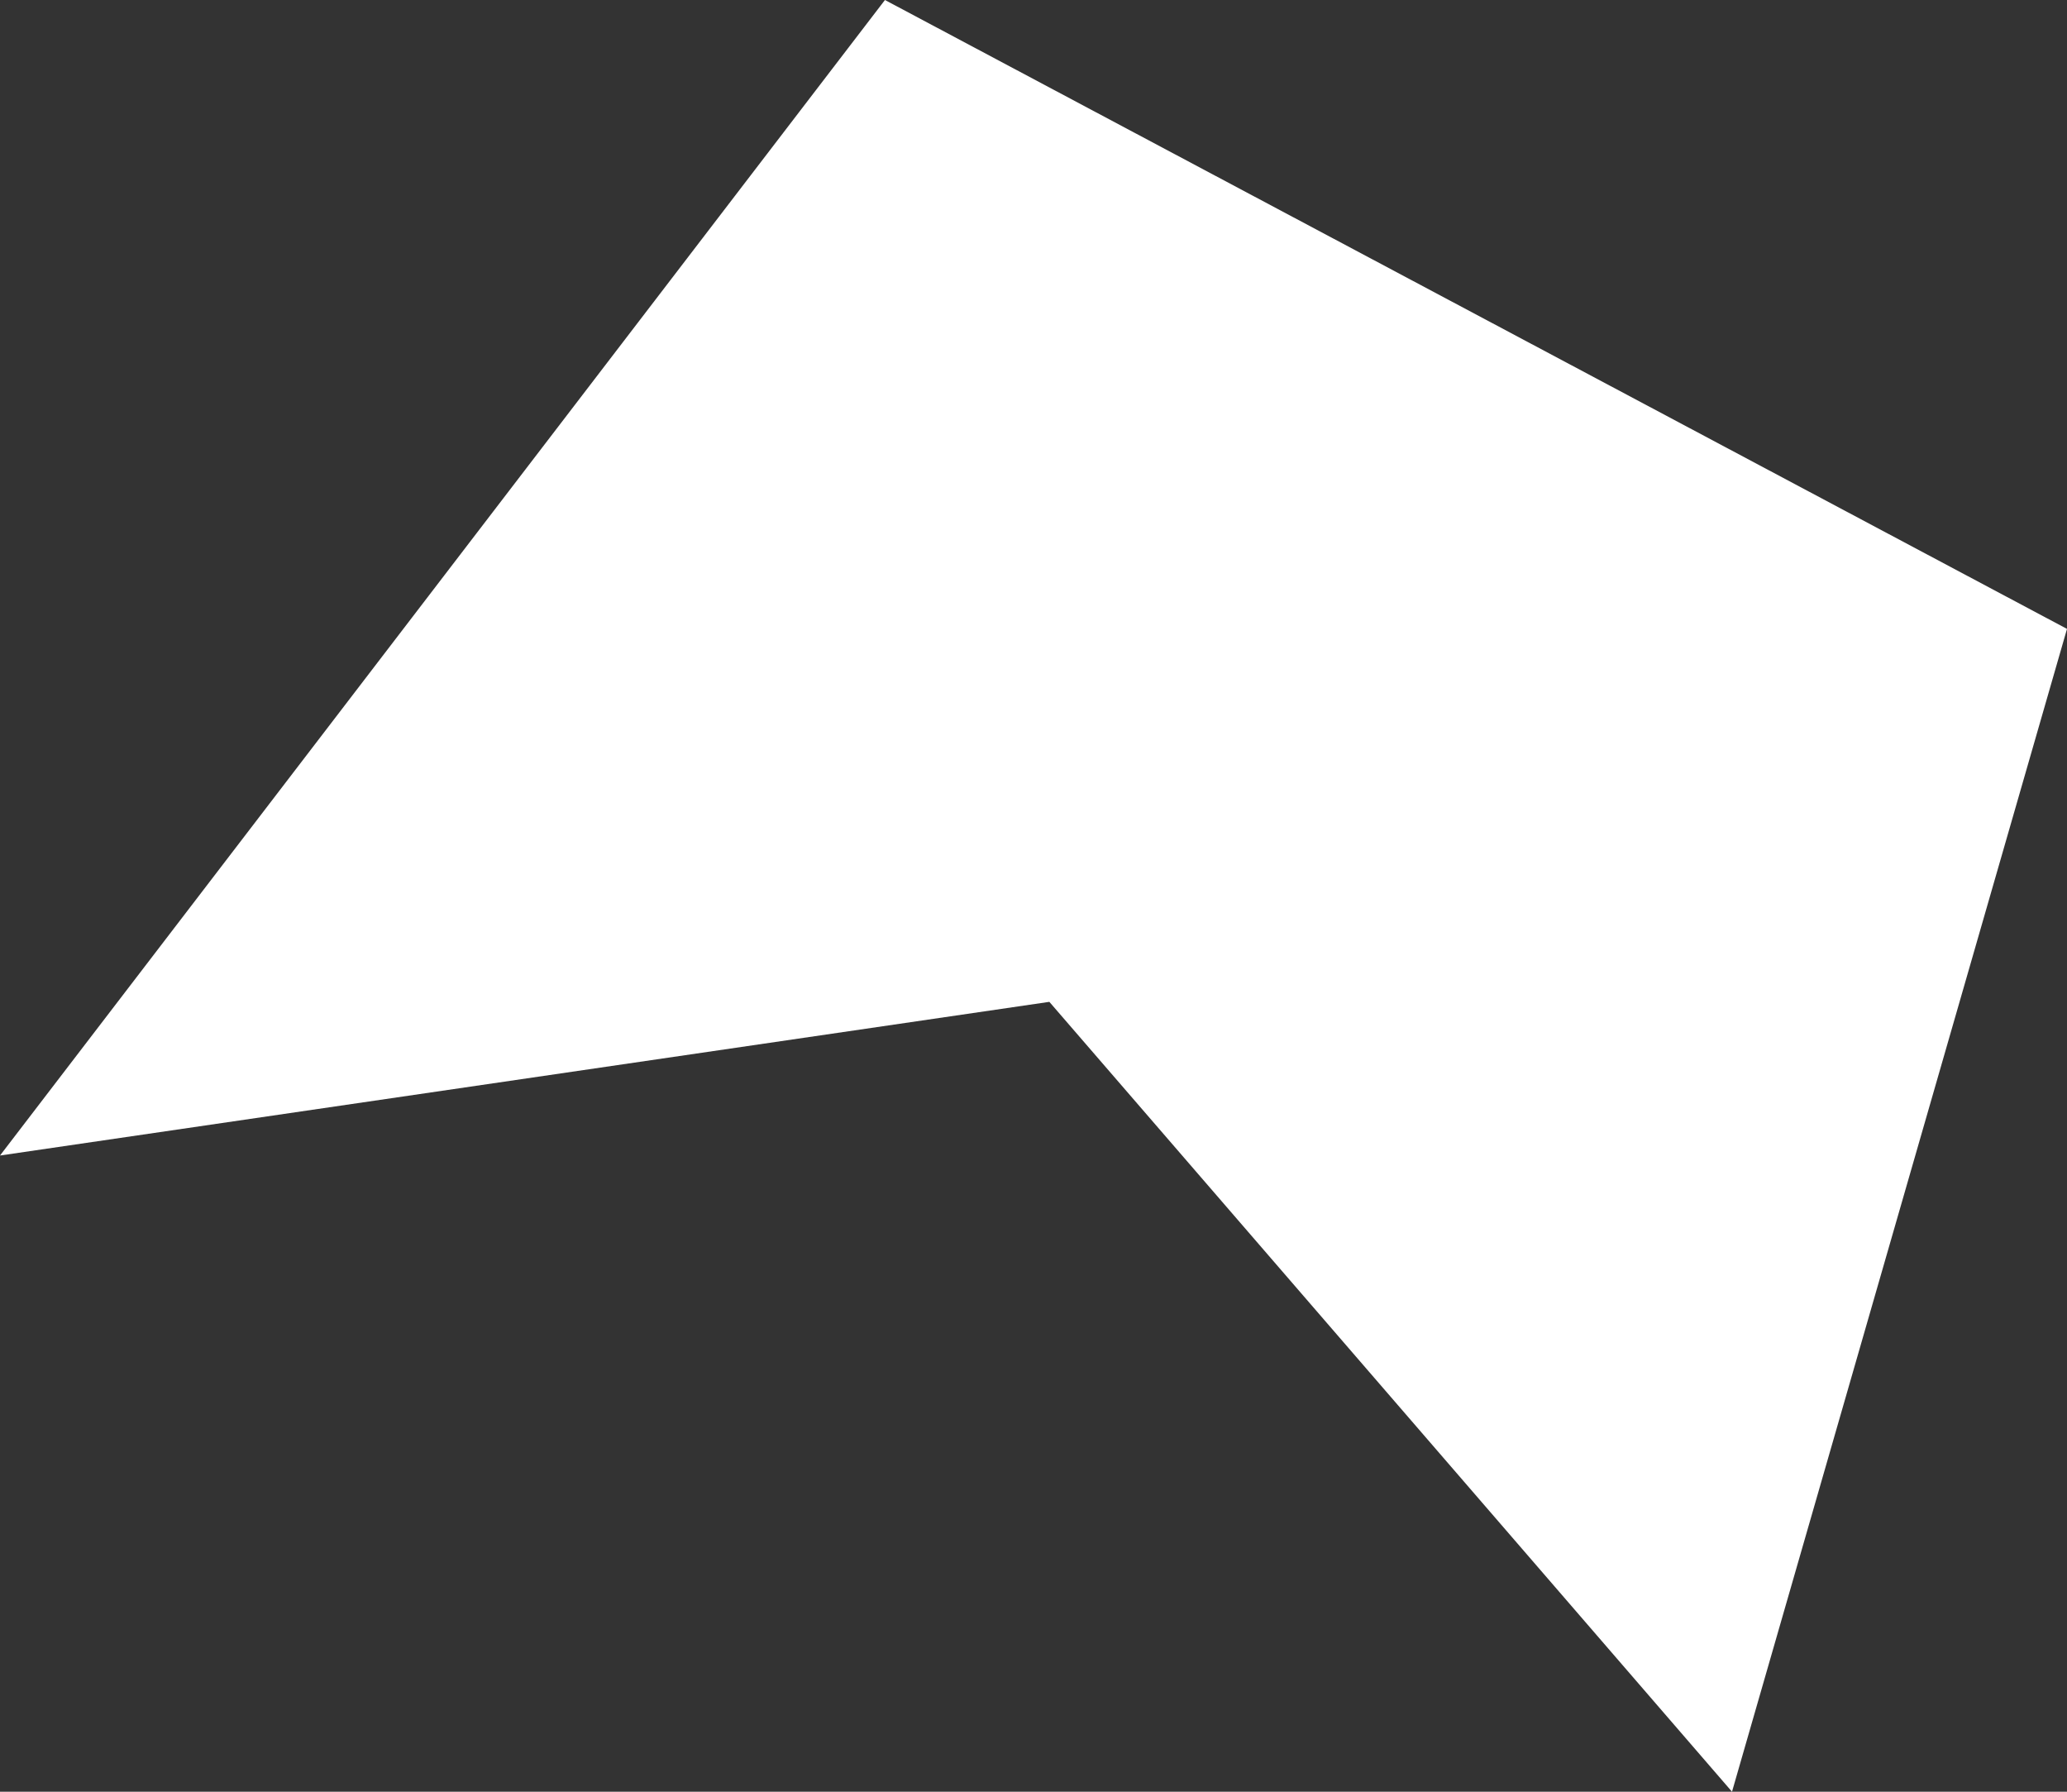 <svg width="15" height="13" viewBox="0 0 15 13" fill="none" xmlns="http://www.w3.org/2000/svg">
<rect x="0" y="0" width="15" height="13" fill="#333333" stroke="none"/>
<path d="M6.422 0L0 8.384L7.615 7.269L12.569 13L15 4.563L6.422 0Z" fill="white"/>
</svg>

